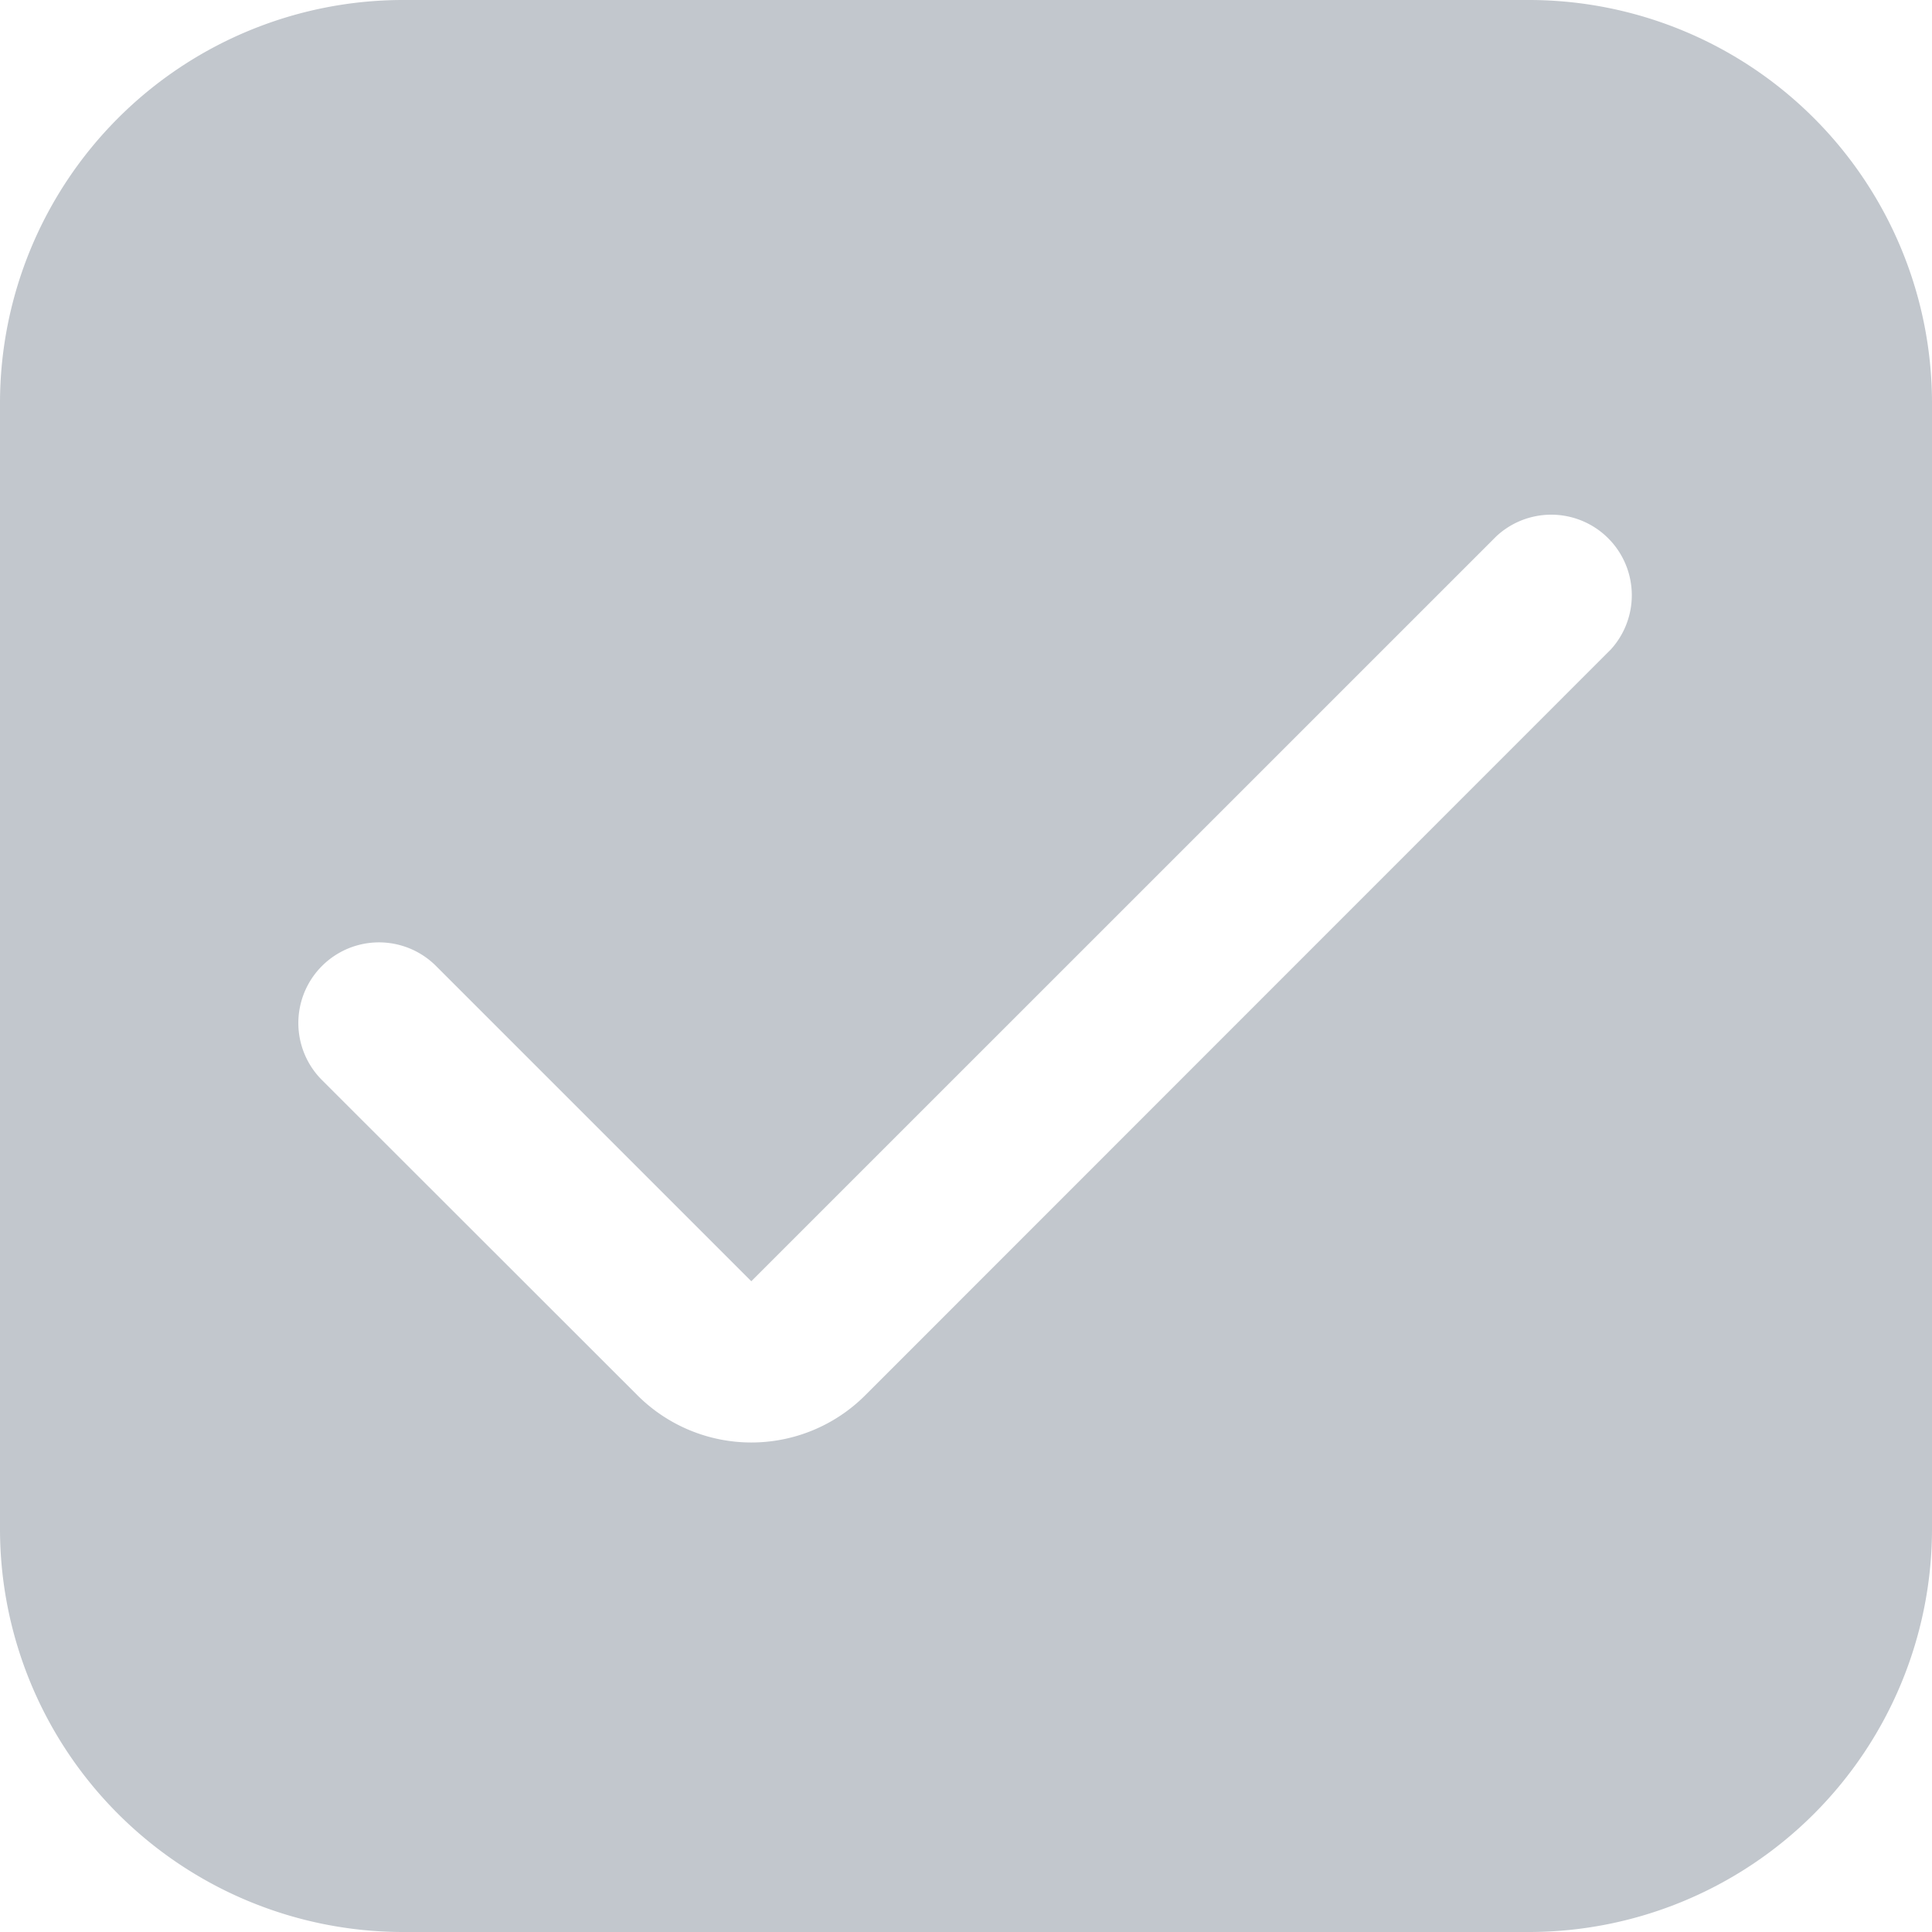 <svg id="checkbox_light_grey" data-name="checkbox light grey" xmlns="http://www.w3.org/2000/svg" width="23" height="23" viewBox="0 0 23 23">
  <path id="Path_2309" data-name="Path 2309" d="M18.208,0H4.792A4.8,4.8,0,0,0,0,4.792V18.208A4.8,4.8,0,0,0,4.792,23H18.208A4.8,4.8,0,0,0,23,18.208V4.792A4.8,4.8,0,0,0,18.208,0Zm.958,7.742L10.3,16.611a1.917,1.917,0,0,1-2.711,0h0L3.833,12.858A.96.96,0,0,1,5.191,11.5l3.753,3.753,8.869-8.868a.959.959,0,0,1,1.353,1.358Z" fill="#c2c7cd"/>
</svg>
